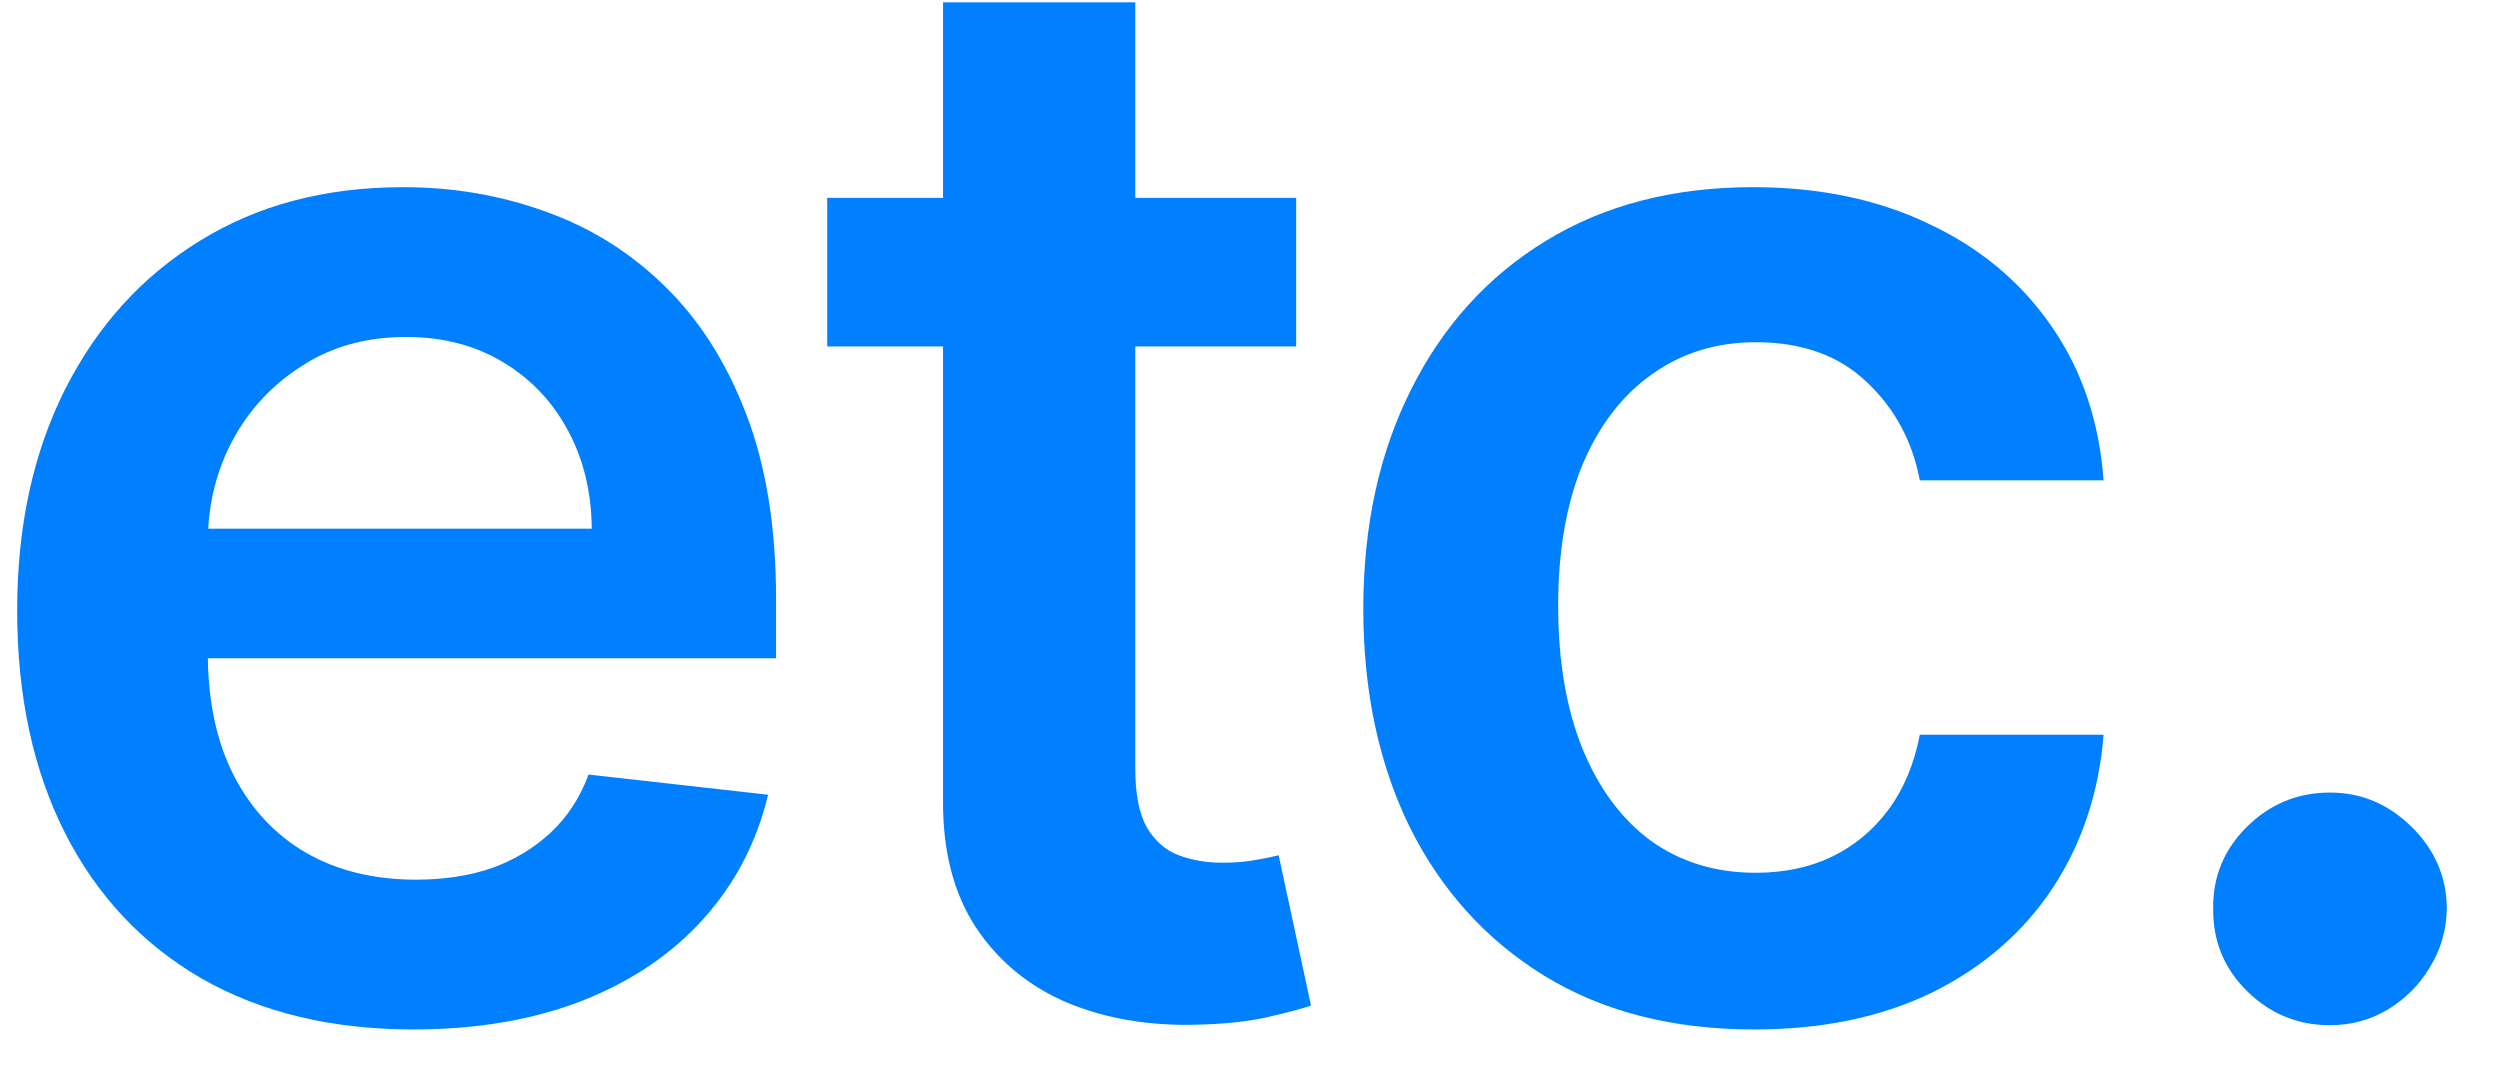 <svg width="37" height="16" viewBox="0 0 37 16" fill="none" xmlns="http://www.w3.org/2000/svg">
<path d="M6.118 15.236C4.907 15.236 3.862 14.984 2.982 14.481C2.106 13.973 1.433 13.255 0.962 12.328C0.49 11.395 0.254 10.297 0.254 9.035C0.254 7.793 0.49 6.703 0.962 5.765C1.438 4.822 2.104 4.088 2.958 3.564C3.812 3.035 4.815 2.77 5.968 2.77C6.712 2.77 7.414 2.891 8.075 3.132C8.74 3.368 9.327 3.735 9.835 4.232C10.349 4.73 10.752 5.364 11.046 6.134C11.339 6.899 11.486 7.811 11.486 8.869V9.742H1.59V7.824H8.758C8.753 7.279 8.635 6.795 8.405 6.37C8.174 5.94 7.852 5.602 7.438 5.356C7.029 5.11 6.552 4.987 6.007 4.987C5.426 4.987 4.915 5.128 4.475 5.411C4.035 5.689 3.692 6.056 3.445 6.512C3.204 6.962 3.081 7.457 3.076 7.997V9.671C3.076 10.373 3.204 10.976 3.461 11.479C3.718 11.977 4.077 12.359 4.538 12.626C4.999 12.888 5.539 13.019 6.157 13.019C6.571 13.019 6.945 12.962 7.281 12.847C7.616 12.726 7.907 12.55 8.153 12.32C8.399 12.089 8.585 11.804 8.711 11.463L11.368 11.762C11.2 12.464 10.88 13.077 10.409 13.601C9.943 14.12 9.345 14.523 8.617 14.811C7.889 15.094 7.055 15.236 6.118 15.236ZM19.183 2.928V5.128H12.243V2.928H19.183ZM13.957 0.035H16.802V11.369C16.802 11.751 16.859 12.045 16.975 12.249C17.095 12.448 17.252 12.585 17.446 12.658C17.64 12.731 17.855 12.768 18.091 12.768C18.269 12.768 18.431 12.755 18.578 12.729C18.73 12.702 18.845 12.679 18.924 12.658L19.403 14.882C19.251 14.934 19.034 14.992 18.751 15.055C18.473 15.118 18.133 15.155 17.729 15.165C17.017 15.186 16.375 15.079 15.804 14.843C15.232 14.602 14.779 14.23 14.444 13.727C14.114 13.224 13.951 12.595 13.957 11.84V0.035ZM25.961 15.236C24.756 15.236 23.721 14.971 22.857 14.442C21.997 13.913 21.335 13.182 20.868 12.249C20.407 11.311 20.177 10.232 20.177 9.011C20.177 7.785 20.412 6.703 20.884 5.765C21.355 4.822 22.021 4.088 22.88 3.564C23.745 3.035 24.767 2.77 25.946 2.77C26.925 2.77 27.793 2.951 28.547 3.313C29.307 3.669 29.912 4.175 30.363 4.83C30.813 5.479 31.07 6.239 31.133 7.109H28.413C28.303 6.527 28.041 6.043 27.628 5.655C27.219 5.262 26.671 5.065 25.985 5.065C25.403 5.065 24.892 5.223 24.452 5.537C24.012 5.846 23.669 6.292 23.423 6.873C23.182 7.455 23.061 8.152 23.061 8.964C23.061 9.786 23.182 10.494 23.423 11.086C23.664 11.673 24.002 12.126 24.436 12.446C24.877 12.76 25.393 12.917 25.985 12.917C26.404 12.917 26.779 12.839 27.109 12.681C27.444 12.519 27.724 12.286 27.95 11.982C28.175 11.678 28.33 11.309 28.413 10.874H31.133C31.065 11.728 30.813 12.485 30.378 13.145C29.944 13.8 29.351 14.314 28.602 14.686C27.853 15.052 26.973 15.236 25.961 15.236ZM34.484 15.173C34.007 15.173 33.599 15.005 33.258 14.67C32.917 14.335 32.75 13.926 32.755 13.444C32.75 12.972 32.917 12.569 33.258 12.233C33.599 11.898 34.007 11.73 34.484 11.73C34.945 11.73 35.346 11.898 35.687 12.233C36.032 12.569 36.208 12.972 36.213 13.444C36.208 13.763 36.124 14.054 35.962 14.316C35.805 14.578 35.595 14.788 35.333 14.945C35.076 15.097 34.793 15.173 34.484 15.173Z" fill="#0080FF"/>
</svg>
